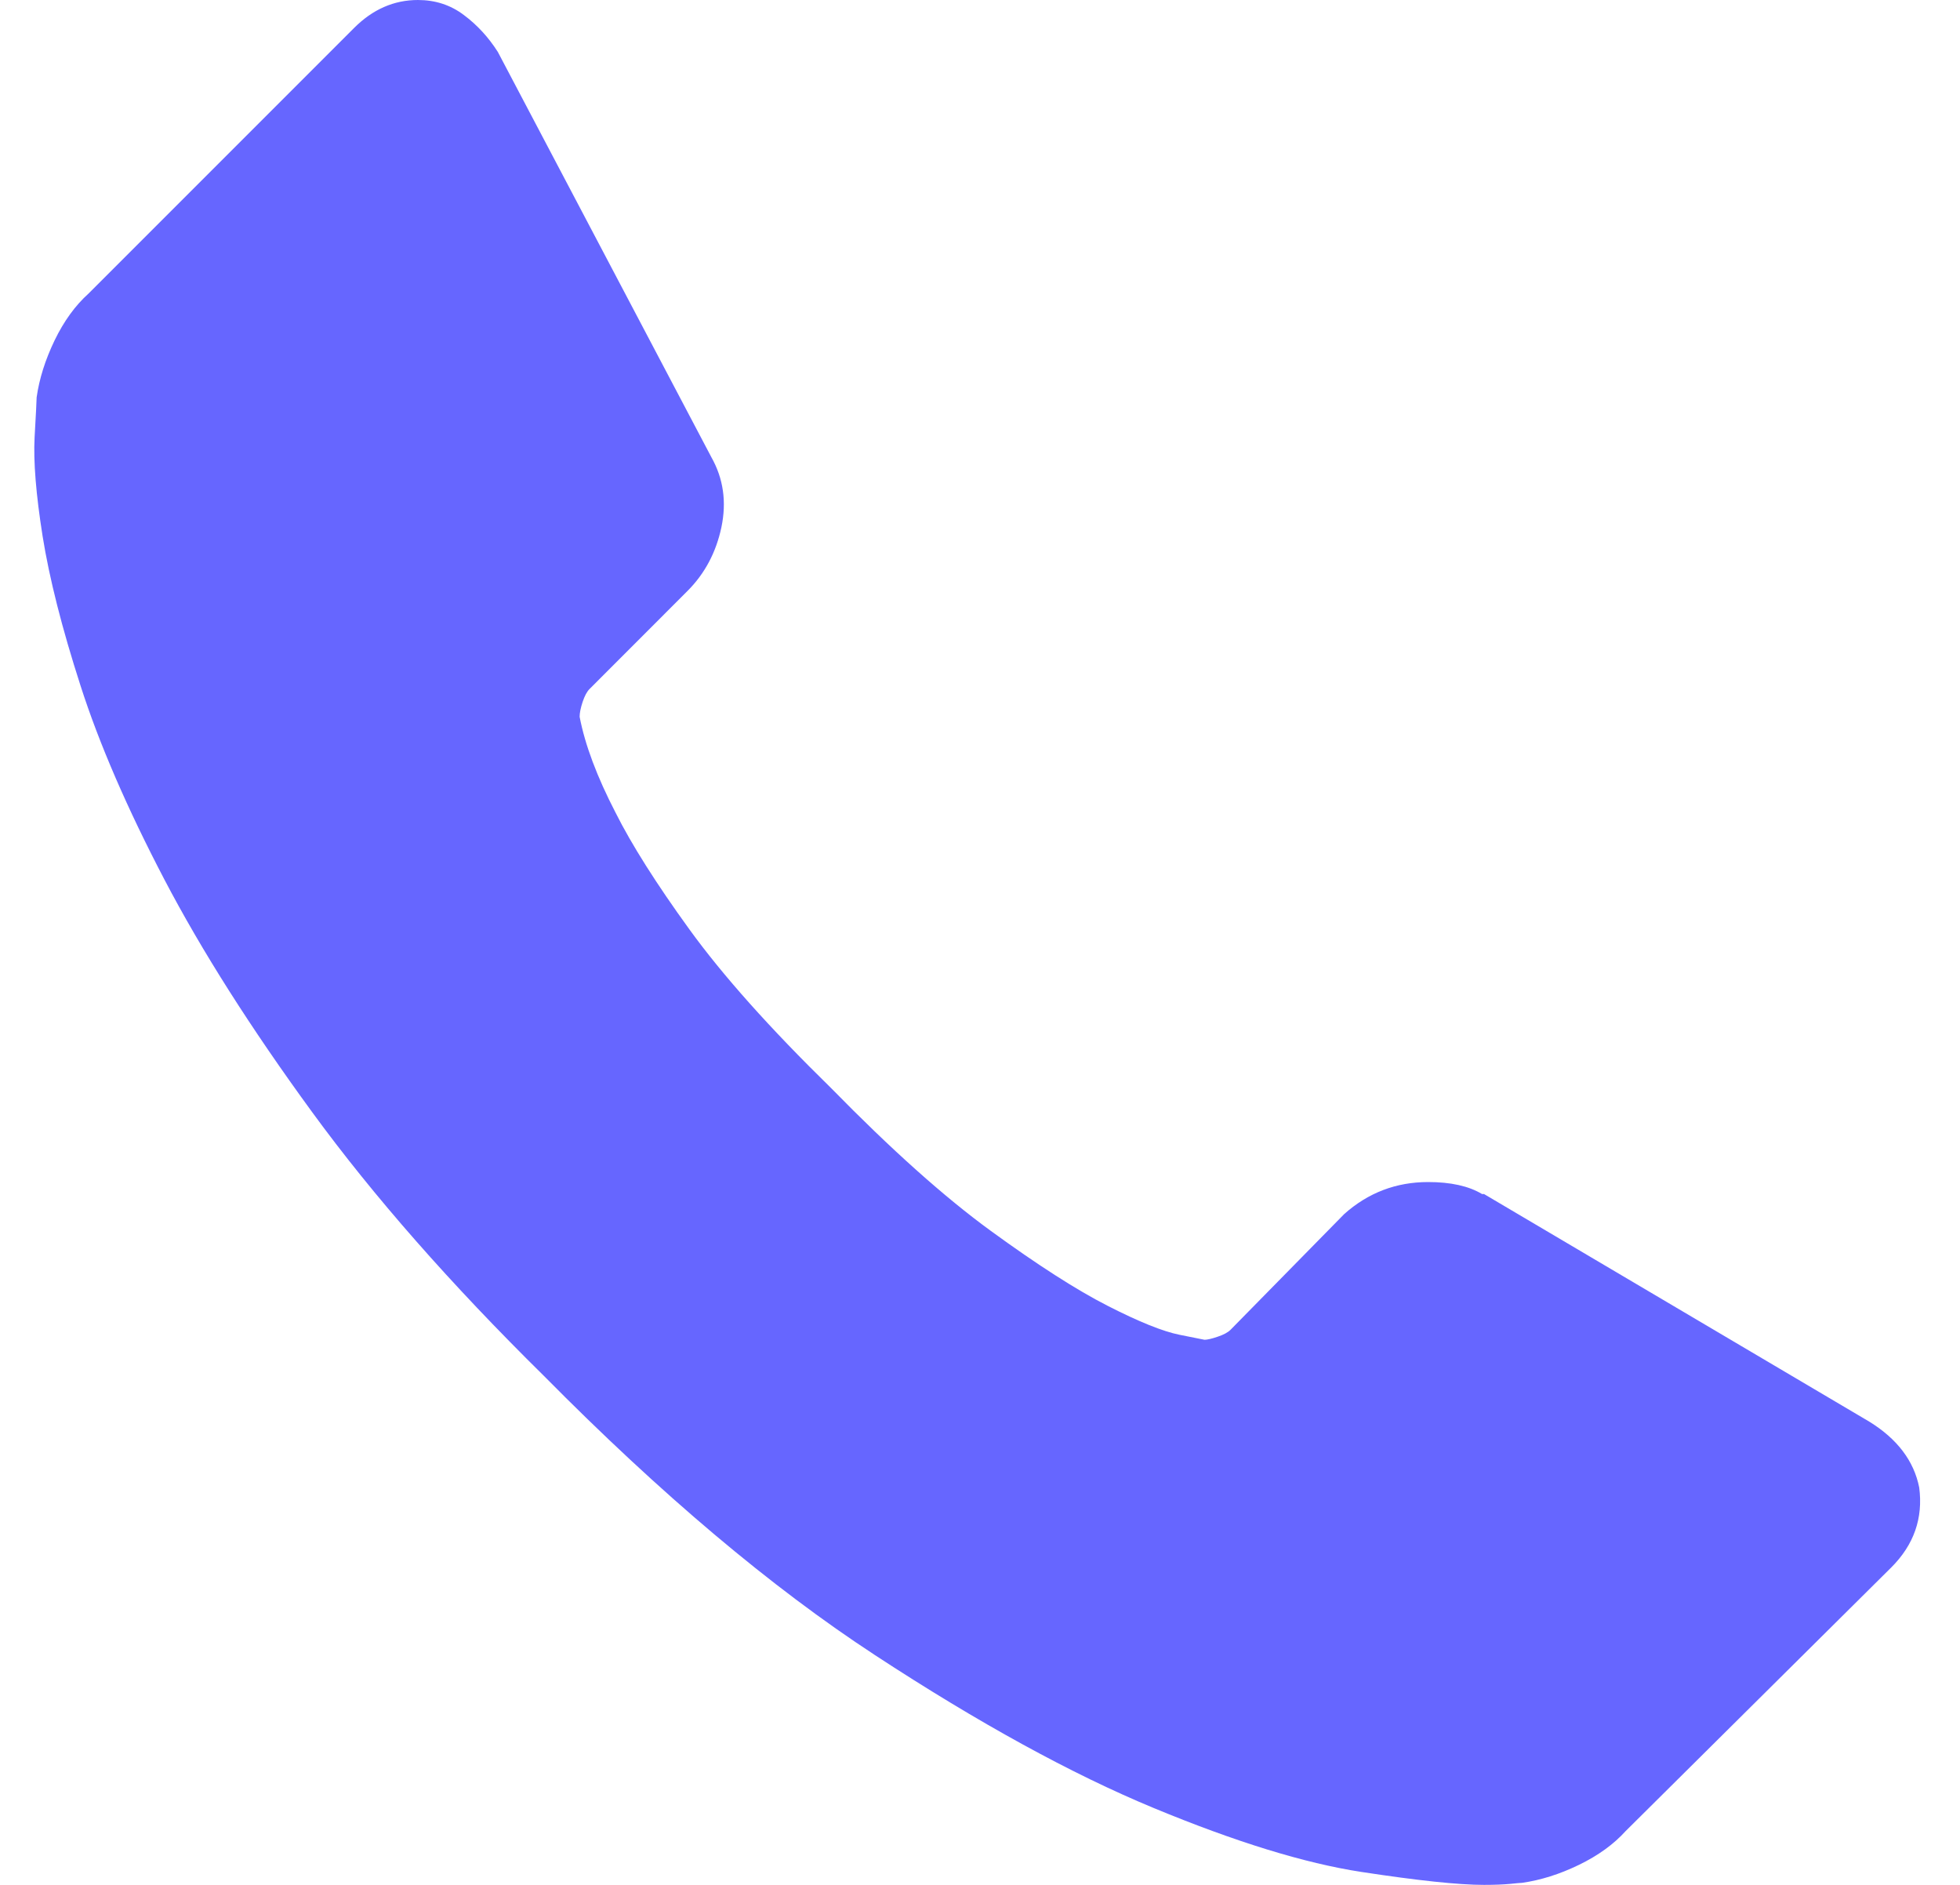 <svg width="26" height="25" viewBox="0 0 26 25" fill="none" xmlns="http://www.w3.org/2000/svg">
<path d="M25.459 19.73C25.512 20.136 25.389 20.489 25.089 20.789L21.566 24.285C21.407 24.461 21.2 24.611 20.944 24.735C20.688 24.859 20.437 24.938 20.189 24.973C20.172 24.973 20.119 24.978 20.03 24.987C19.942 24.995 19.828 25 19.686 25C19.351 25 18.808 24.943 18.057 24.828C17.307 24.713 16.389 24.43 15.303 23.98C14.217 23.53 12.986 22.855 11.609 21.954C10.232 21.054 8.766 19.818 7.213 18.247C5.977 17.029 4.953 15.863 4.141 14.751C3.329 13.639 2.675 12.61 2.181 11.666C1.687 10.721 1.316 9.865 1.069 9.097C0.821 8.329 0.654 7.667 0.565 7.111C0.477 6.555 0.442 6.118 0.459 5.8C0.477 5.482 0.486 5.305 0.486 5.27C0.521 5.023 0.601 4.771 0.724 4.515C0.848 4.259 0.998 4.052 1.175 3.893L4.697 0.371C4.944 0.124 5.226 0 5.544 0C5.774 0 5.977 0.066 6.153 0.199C6.33 0.331 6.48 0.494 6.604 0.689L9.437 6.065C9.596 6.347 9.64 6.656 9.57 6.992C9.499 7.327 9.349 7.609 9.119 7.839L7.822 9.137C7.786 9.172 7.756 9.229 7.729 9.309C7.703 9.388 7.689 9.454 7.689 9.507C7.76 9.878 7.919 10.302 8.166 10.779C8.378 11.202 8.705 11.719 9.146 12.328C9.587 12.937 10.214 13.639 11.026 14.433C11.821 15.245 12.527 15.877 13.145 16.327C13.763 16.777 14.279 17.108 14.694 17.32C15.109 17.532 15.427 17.66 15.648 17.704L15.978 17.77C16.014 17.77 16.071 17.757 16.151 17.73C16.23 17.704 16.288 17.673 16.323 17.638L17.832 16.102C18.15 15.819 18.521 15.678 18.945 15.678C19.245 15.678 19.483 15.731 19.66 15.837H19.686L24.797 18.856C25.168 19.085 25.389 19.377 25.459 19.73Z" fill="#6666FF"/>
</svg>
